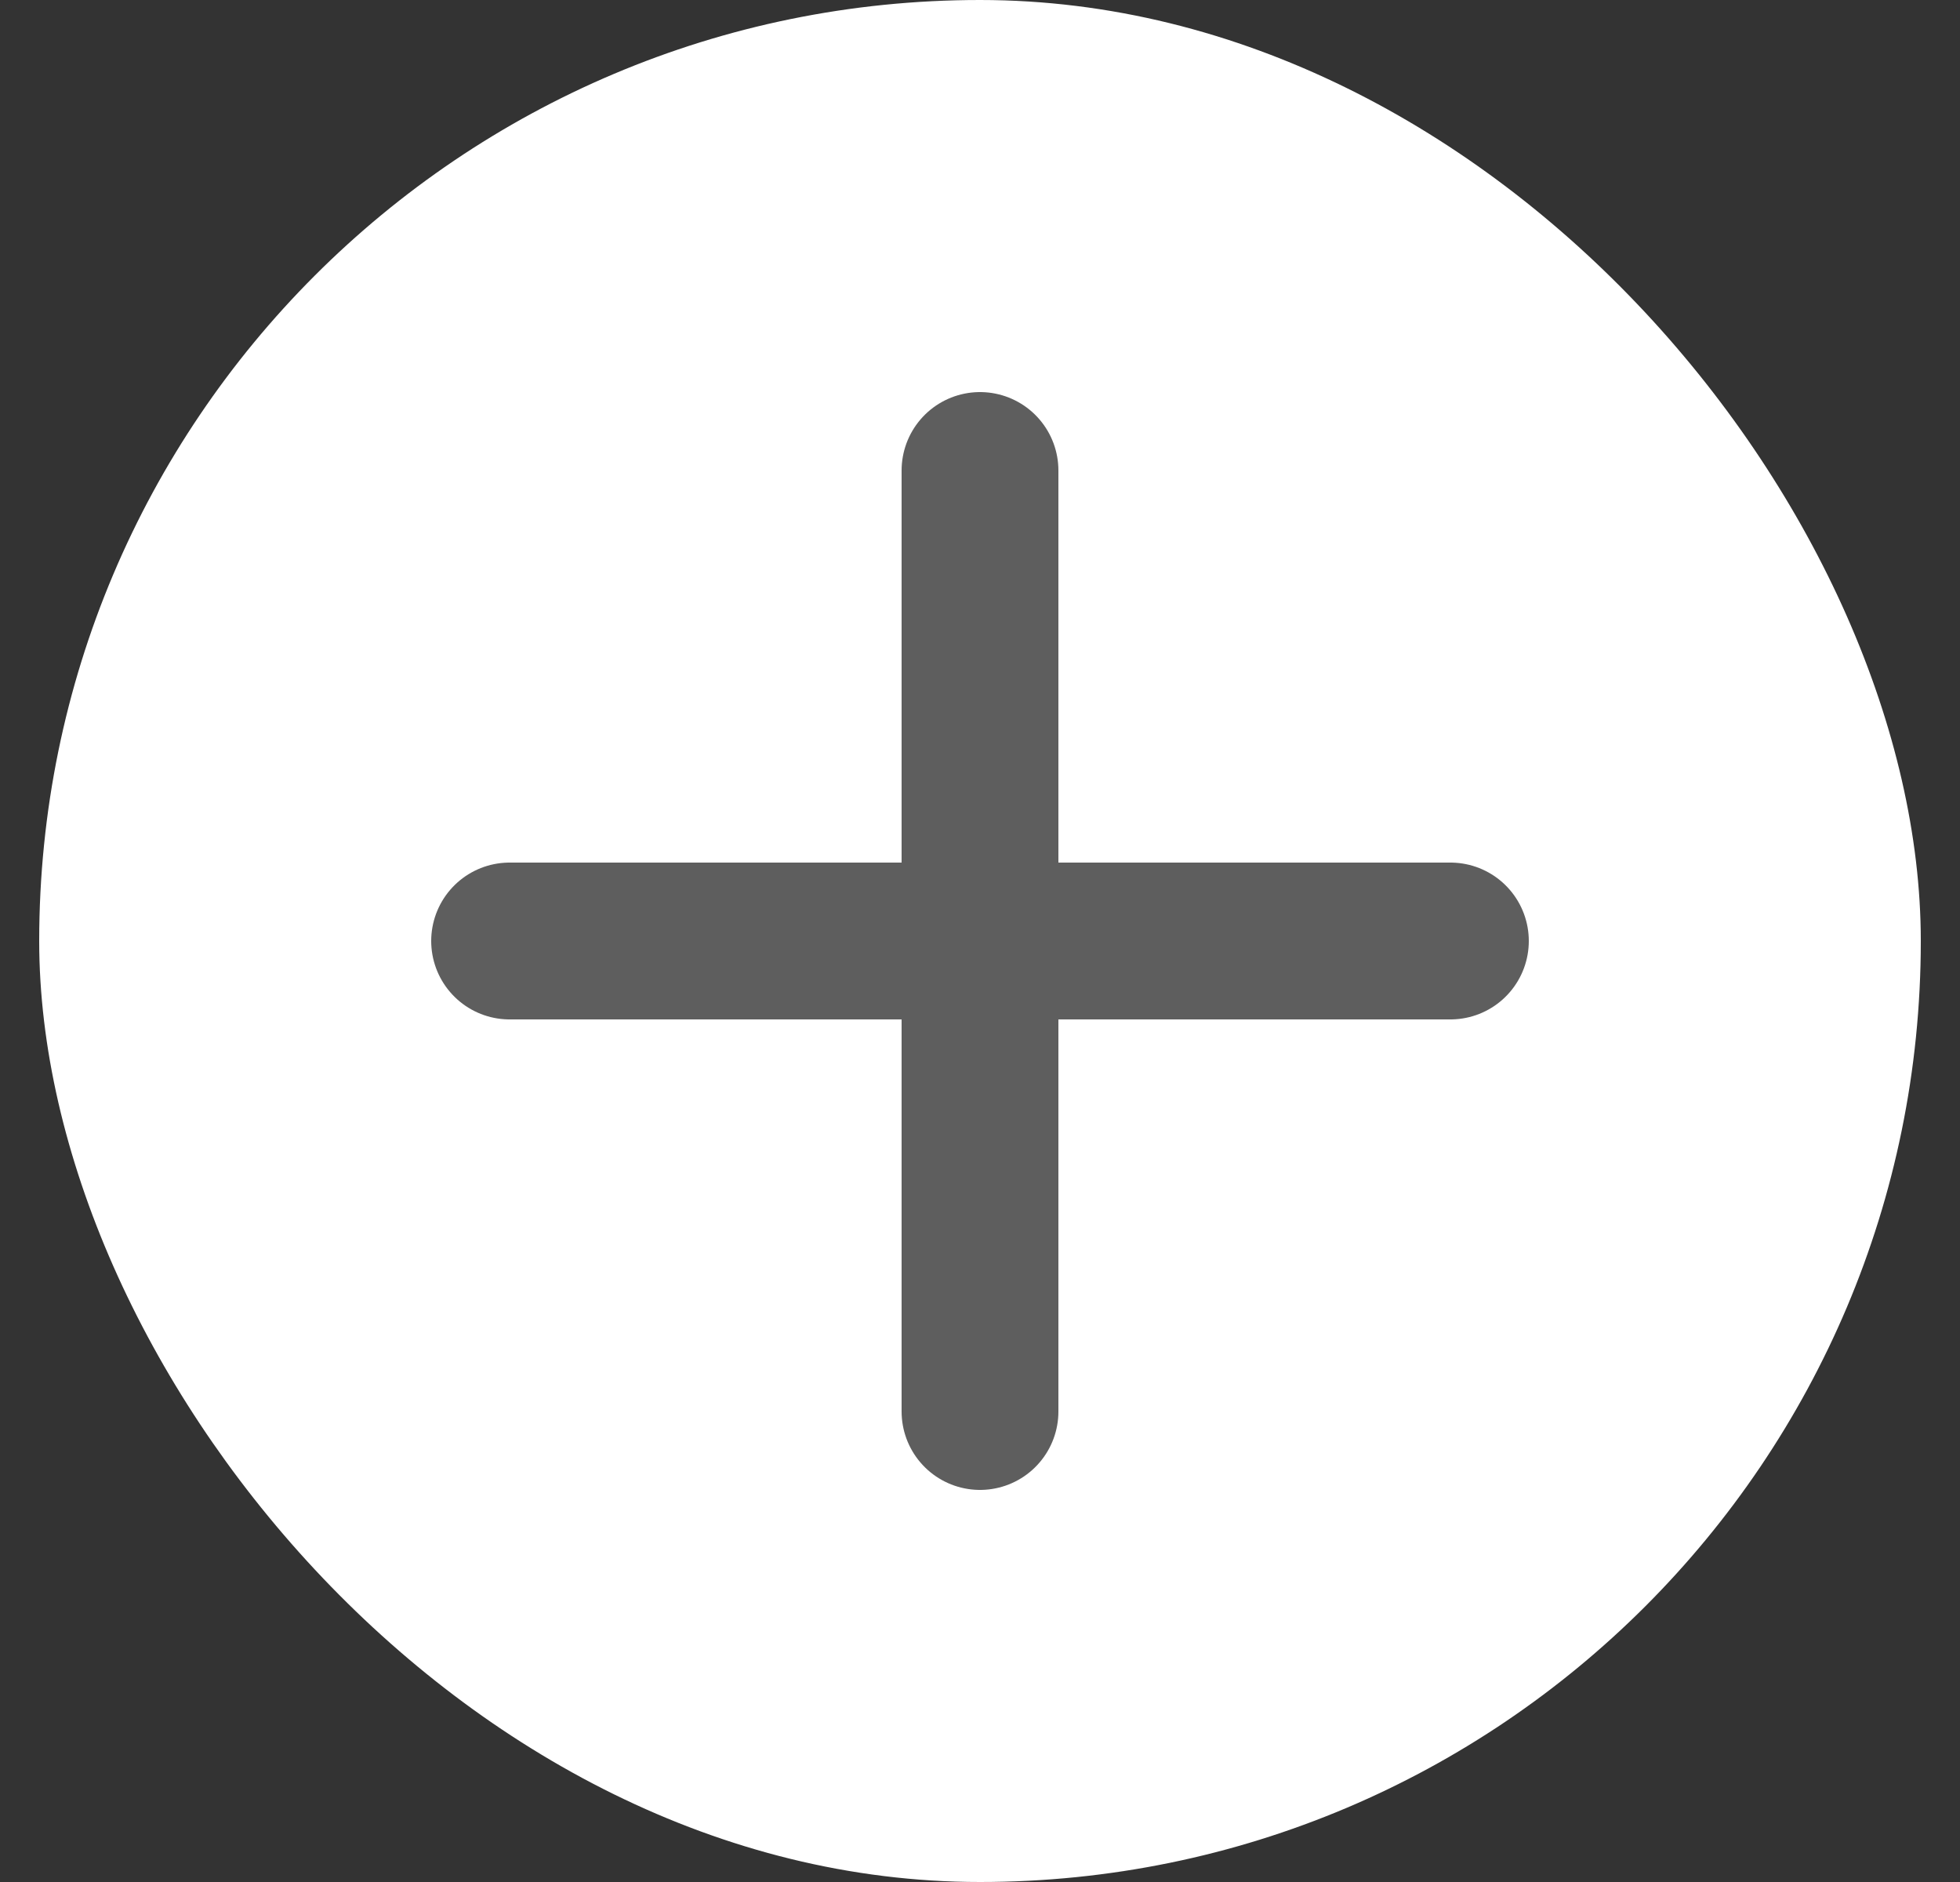 <svg width="25" height="24" viewBox="0 0 25 24" fill="none" xmlns="http://www.w3.org/2000/svg">
<rect x="0" y="0" width="25" height="24" fill="#333333" stroke="none"/>
<rect x="0.5" width="24" height="24" rx="12" fill="white"/>
<path d="M6.5 12L18.5 12" stroke="#5E5E5E" stroke-width="2" stroke-linecap="round" stroke-linejoin="round"/>
<path d="M12.5 18L12.5 6" stroke="#5E5E5E" stroke-width="2" stroke-linecap="round" stroke-linejoin="round"/>
</svg>
